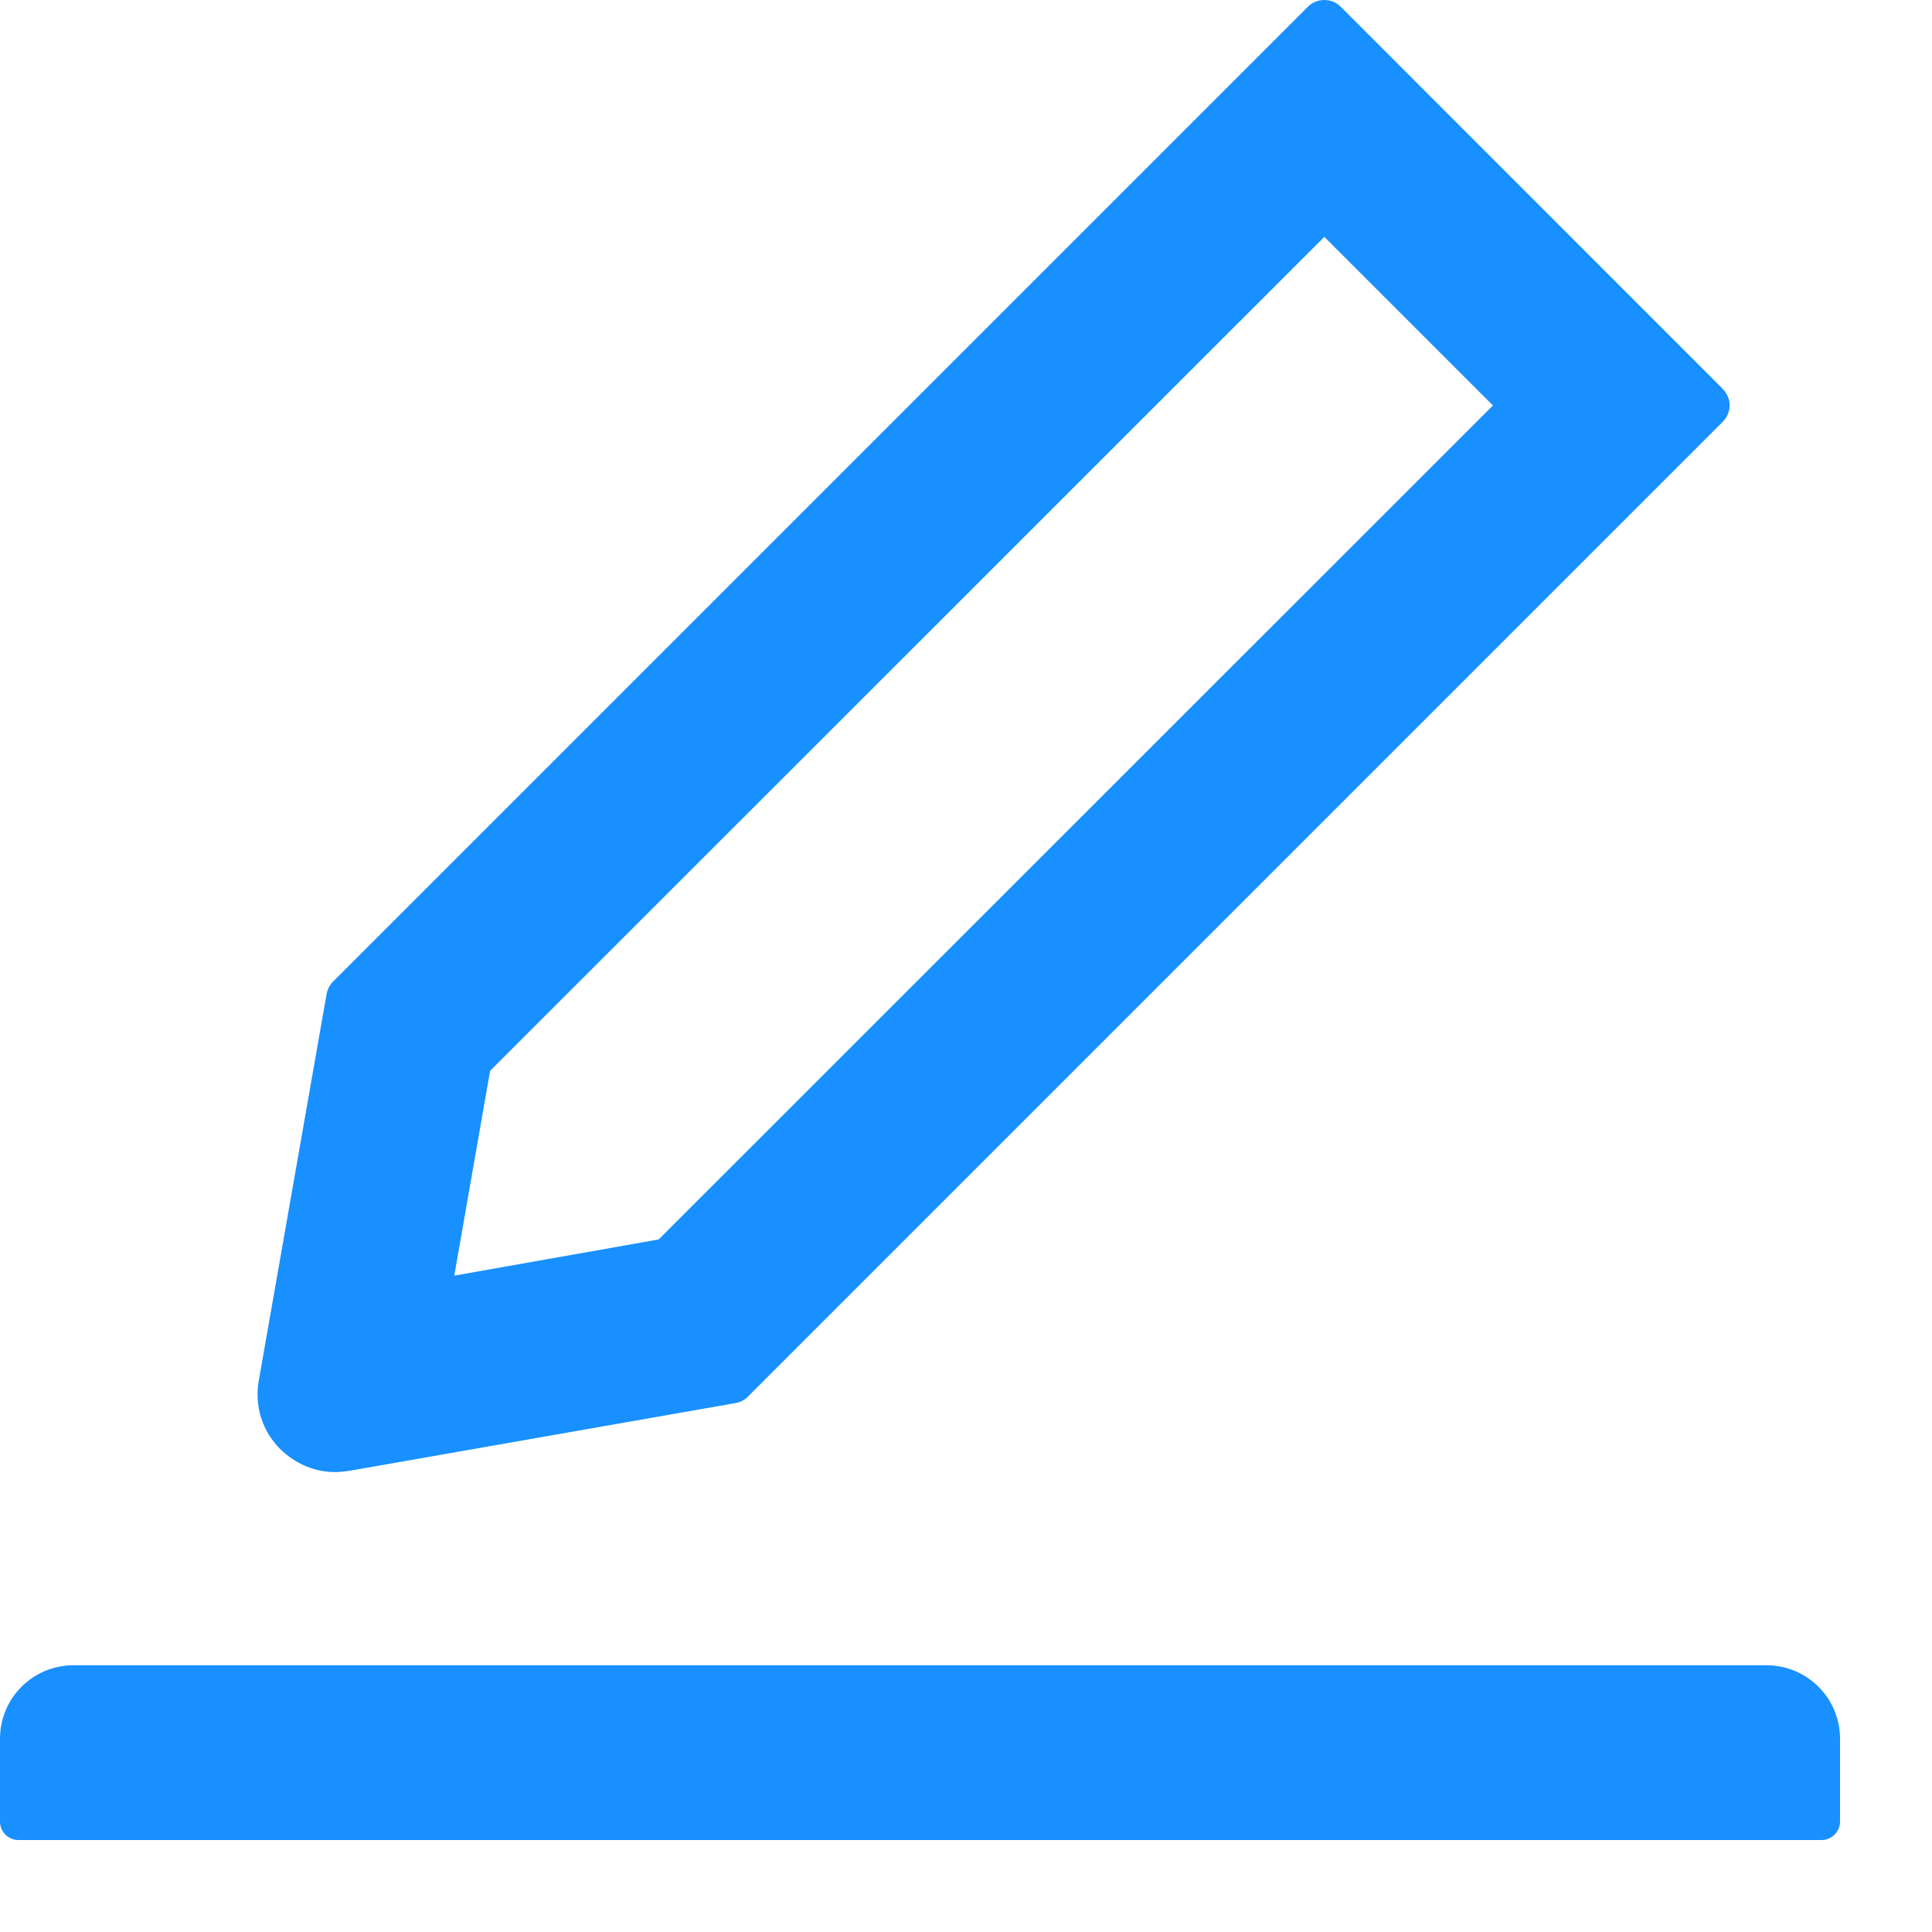 <svg preserveAspectRatio="none" width="100%" height="100%" overflow="visible" style="display: block;" viewBox="0 0 15 15" fill="none" xmlns="http://www.w3.org/2000/svg">
<path id="Vector" d="M2.602 11.429C2.638 11.429 2.673 11.425 2.709 11.42L5.713 10.893C5.748 10.886 5.782 10.87 5.807 10.843L13.377 3.273C13.393 3.257 13.406 3.237 13.415 3.215C13.424 3.194 13.429 3.171 13.429 3.147C13.429 3.124 13.424 3.101 13.415 3.079C13.406 3.058 13.393 3.038 13.377 3.021L10.409 0.052C10.375 0.018 10.33 0 10.282 0C10.234 0 10.189 0.018 10.155 0.052L2.586 7.621C2.559 7.648 2.543 7.68 2.536 7.716L2.009 10.72C1.992 10.815 1.998 10.914 2.027 11.007C2.056 11.099 2.108 11.183 2.177 11.252C2.295 11.366 2.443 11.429 2.602 11.429V11.429ZM3.805 8.314L10.282 1.839L11.591 3.148L5.114 9.623L3.527 9.904L3.805 8.314V8.314ZM13.714 12.929H0.571C0.255 12.929 0 13.184 0 13.5V14.143C0 14.221 0.064 14.286 0.143 14.286H14.143C14.221 14.286 14.286 14.221 14.286 14.143V13.5C14.286 13.184 14.03 12.929 13.714 12.929Z" fill="#1890FF"/>
</svg>
